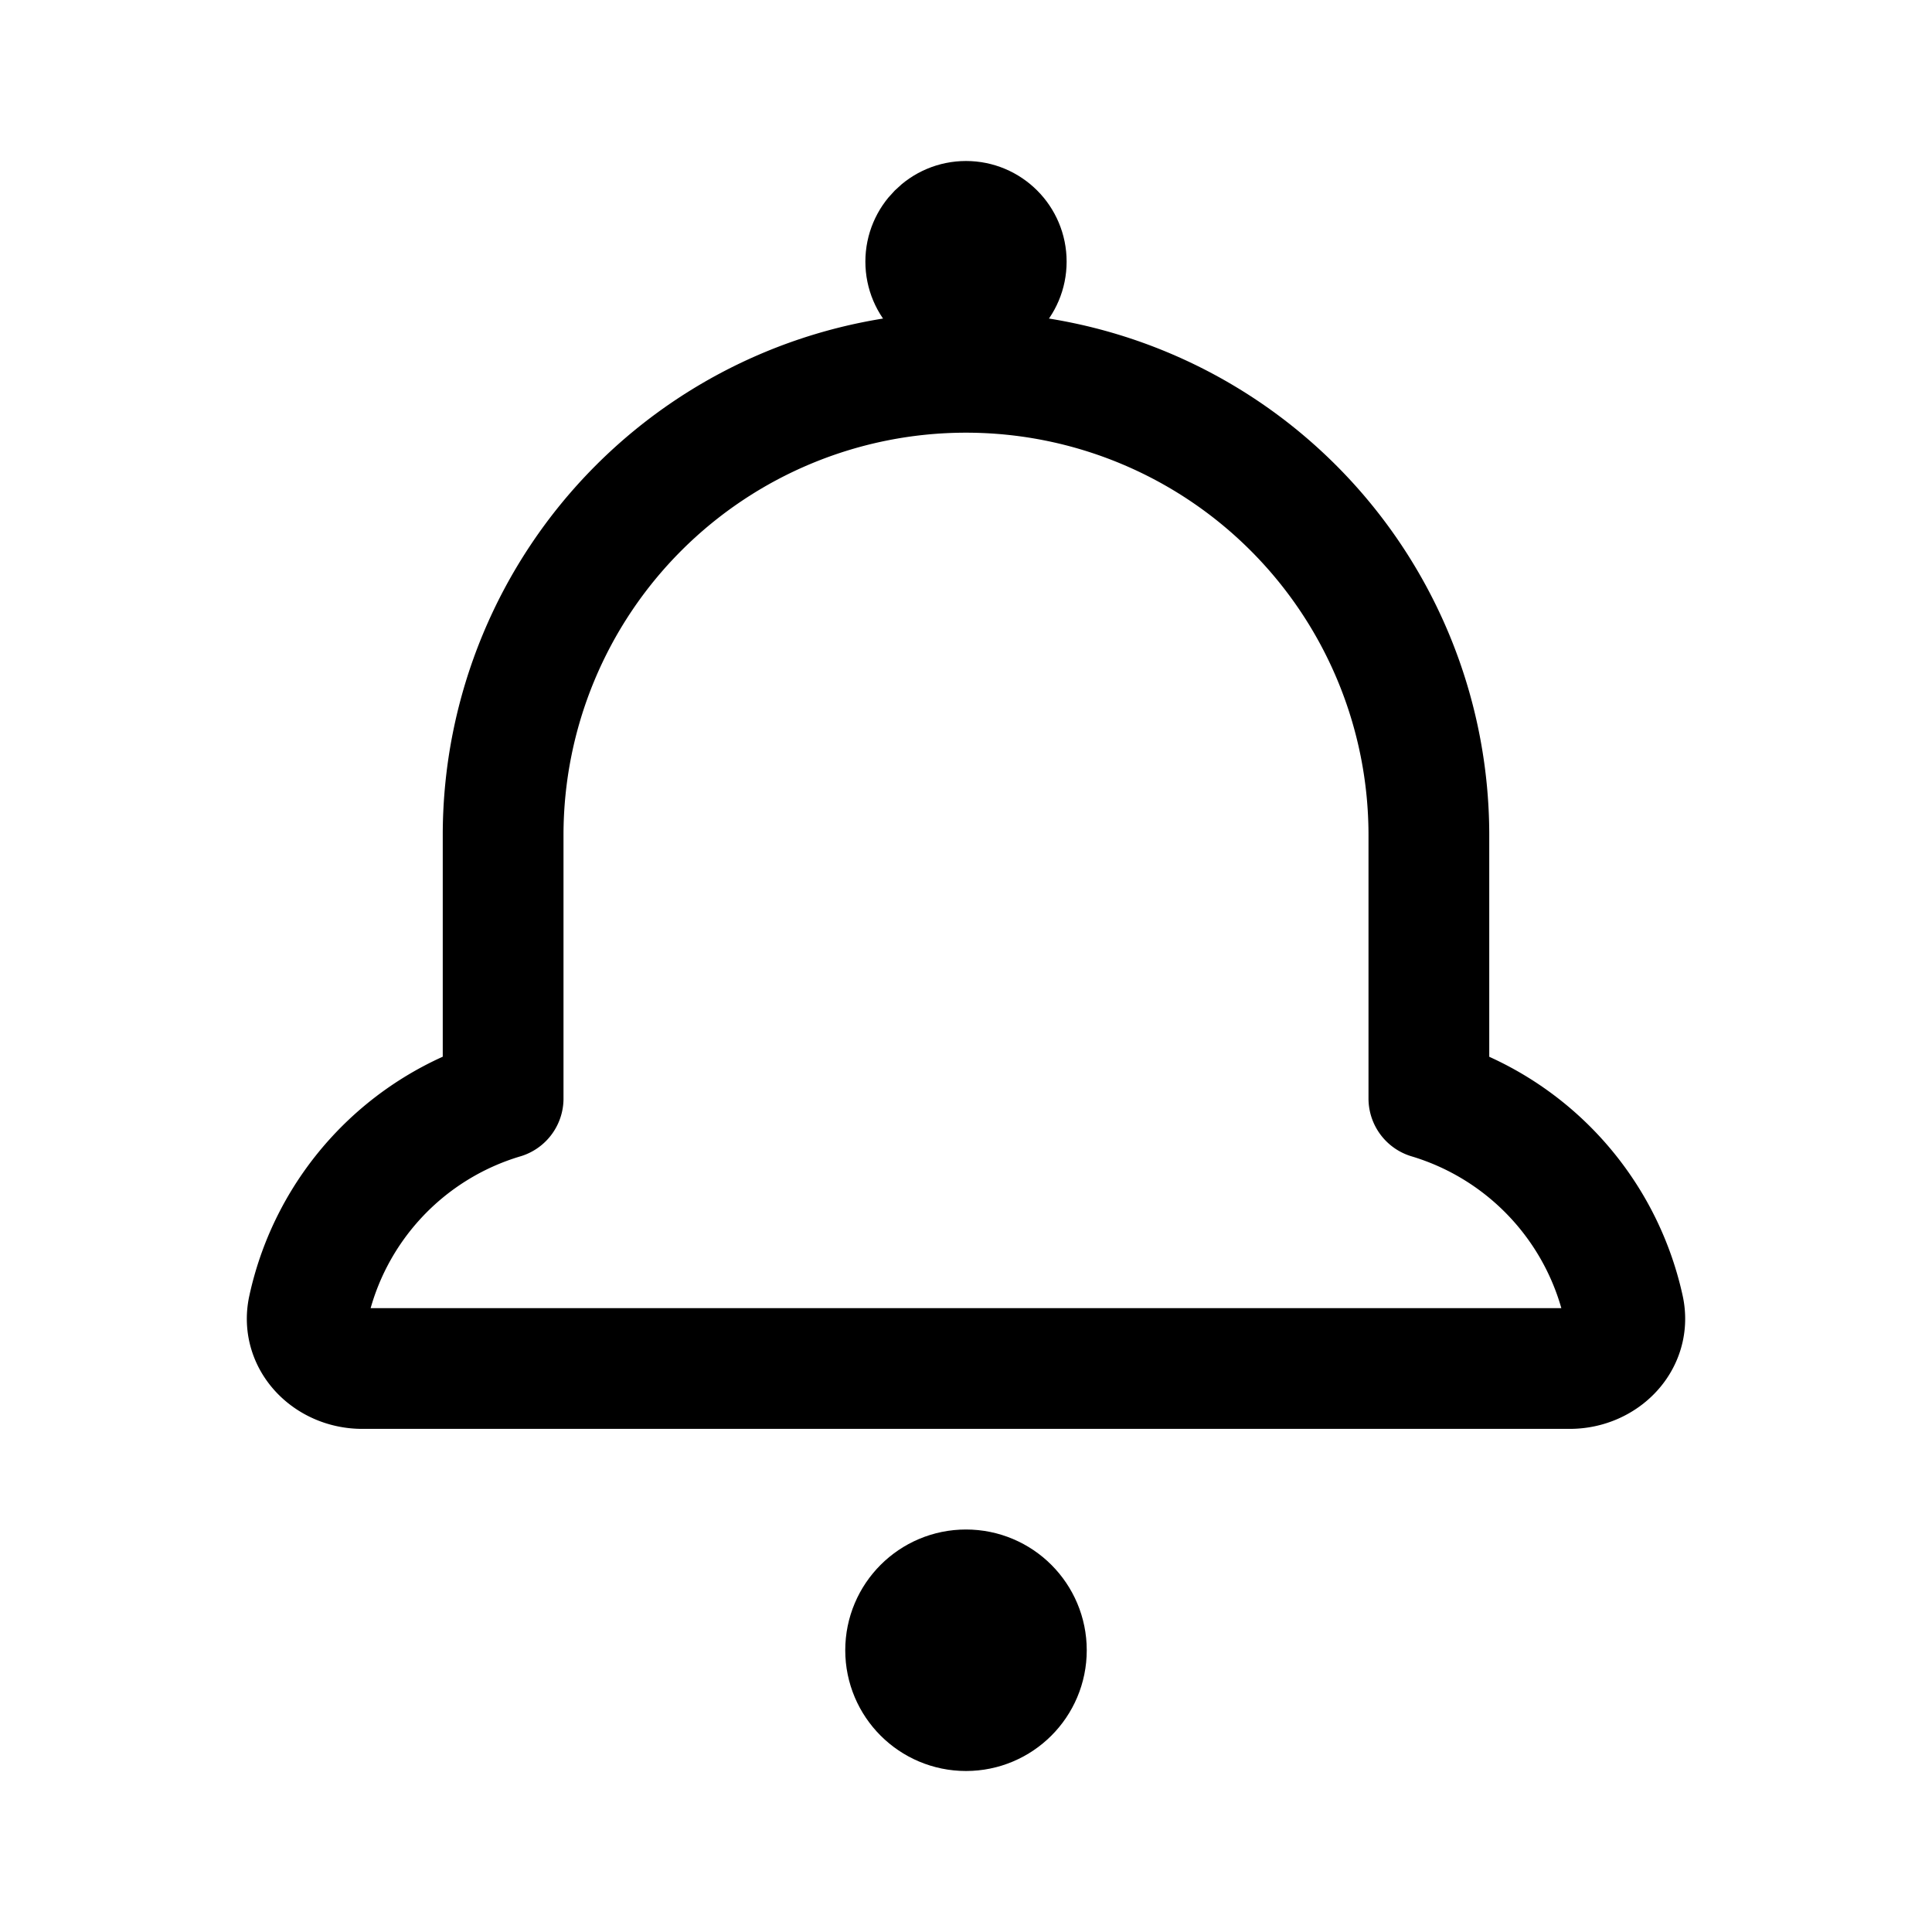 <svg xmlns="http://www.w3.org/2000/svg" width="76" height="76" fill="none" stroke="#000" stroke-linecap="round" stroke-linejoin="round" stroke-width="12" viewBox="0 0 192 192"><circle cx="96" cy="164" r="6"/><circle cx="96" cy="26" r="5" stroke-width="10"/><path d="M142 83a46 46 0 0 0-92 0m0 0v26.167a27.98 27.98 0 0 0-19.359 20.879C29.935 133.284 32.685 136 36 136h120c3.314 0 6.064-2.716 5.36-5.954A28.07 28.07 0 0 0 142 109.167V83"/></svg>